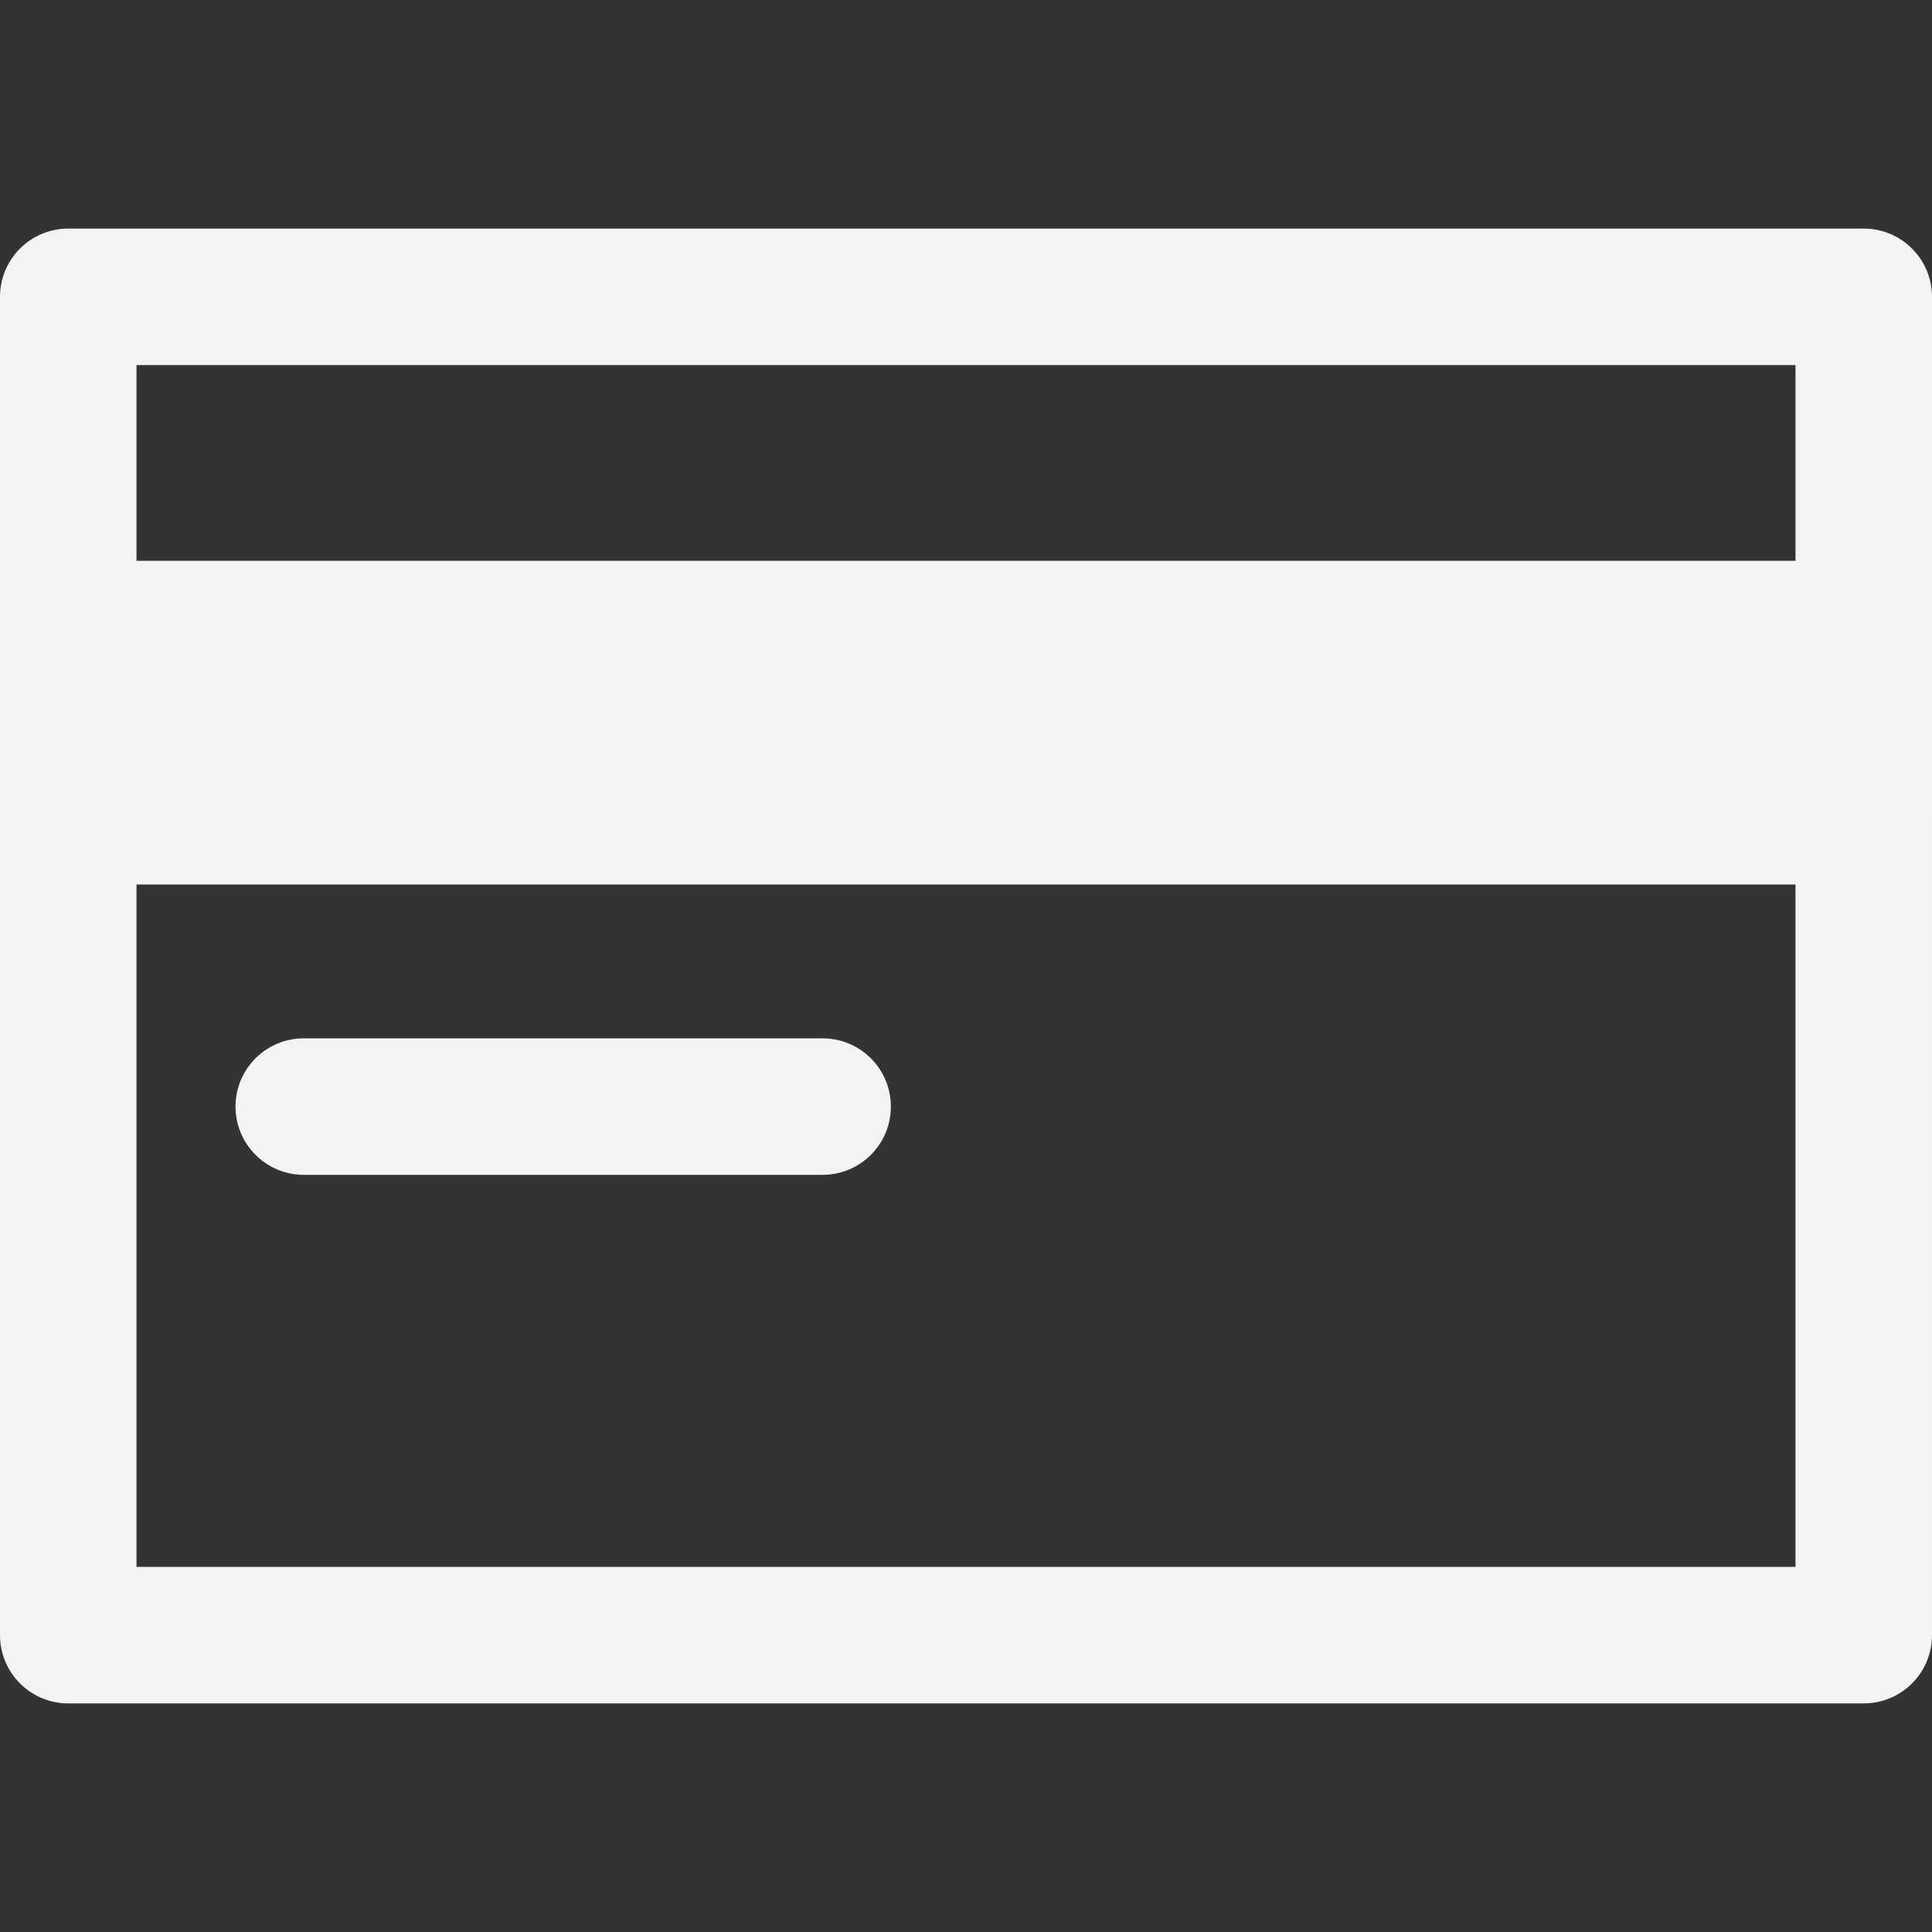<svg version="1.1" id="Capa_1" xmlns="http://www.w3.org/2000/svg" xmlns:xlink="http://www.w3.org/1999/xlink" x="0px"
     y="0px" fill="#f2f3f4"
     viewBox="0 0 212.293 212.293" style="enable-background:new 0 0 212.293 212.293;" xml:space="preserve">
<rect x="0" y="0" width="212.293" height="212.293" fill="#333333" stroke="none"/>
<g>
	<path d="M204.793,25.117H7.5c-4.143,0-7.5,3.358-7.5,7.5V69.12v20.569v89.986c0,4.142,3.357,7.5,7.5,7.5h197.293
		c4.143,0,7.5-3.358,7.5-7.5V89.689V69.12V32.617C212.293,28.475,208.936,25.117,204.793,25.117z M197.293,40.117V61.62H15V40.117
		H197.293z M15,172.176V97.189h182.293v74.986H15z"/>
    <path d="M90.391,114.095H33.38c-4.143,0-7.5,3.358-7.5,7.5c0,4.142,3.357,7.5,7.5,7.5h57.011c4.143,0,7.5-3.358,7.5-7.5
		C97.891,117.453,94.533,114.095,90.391,114.095z"/>
</g>
    <g>
</g>
    <g>
</g>
    <g>
</g>
    <g>
</g>
    <g>
</g>
    <g>
</g>
    <g>
</g>
    <g>
</g>
    <g>
</g>
    <g>
</g>
    <g>
</g>
    <g>
</g>
    <g>
</g>
    <g>
</g>
    <g>
</g>
</svg>
